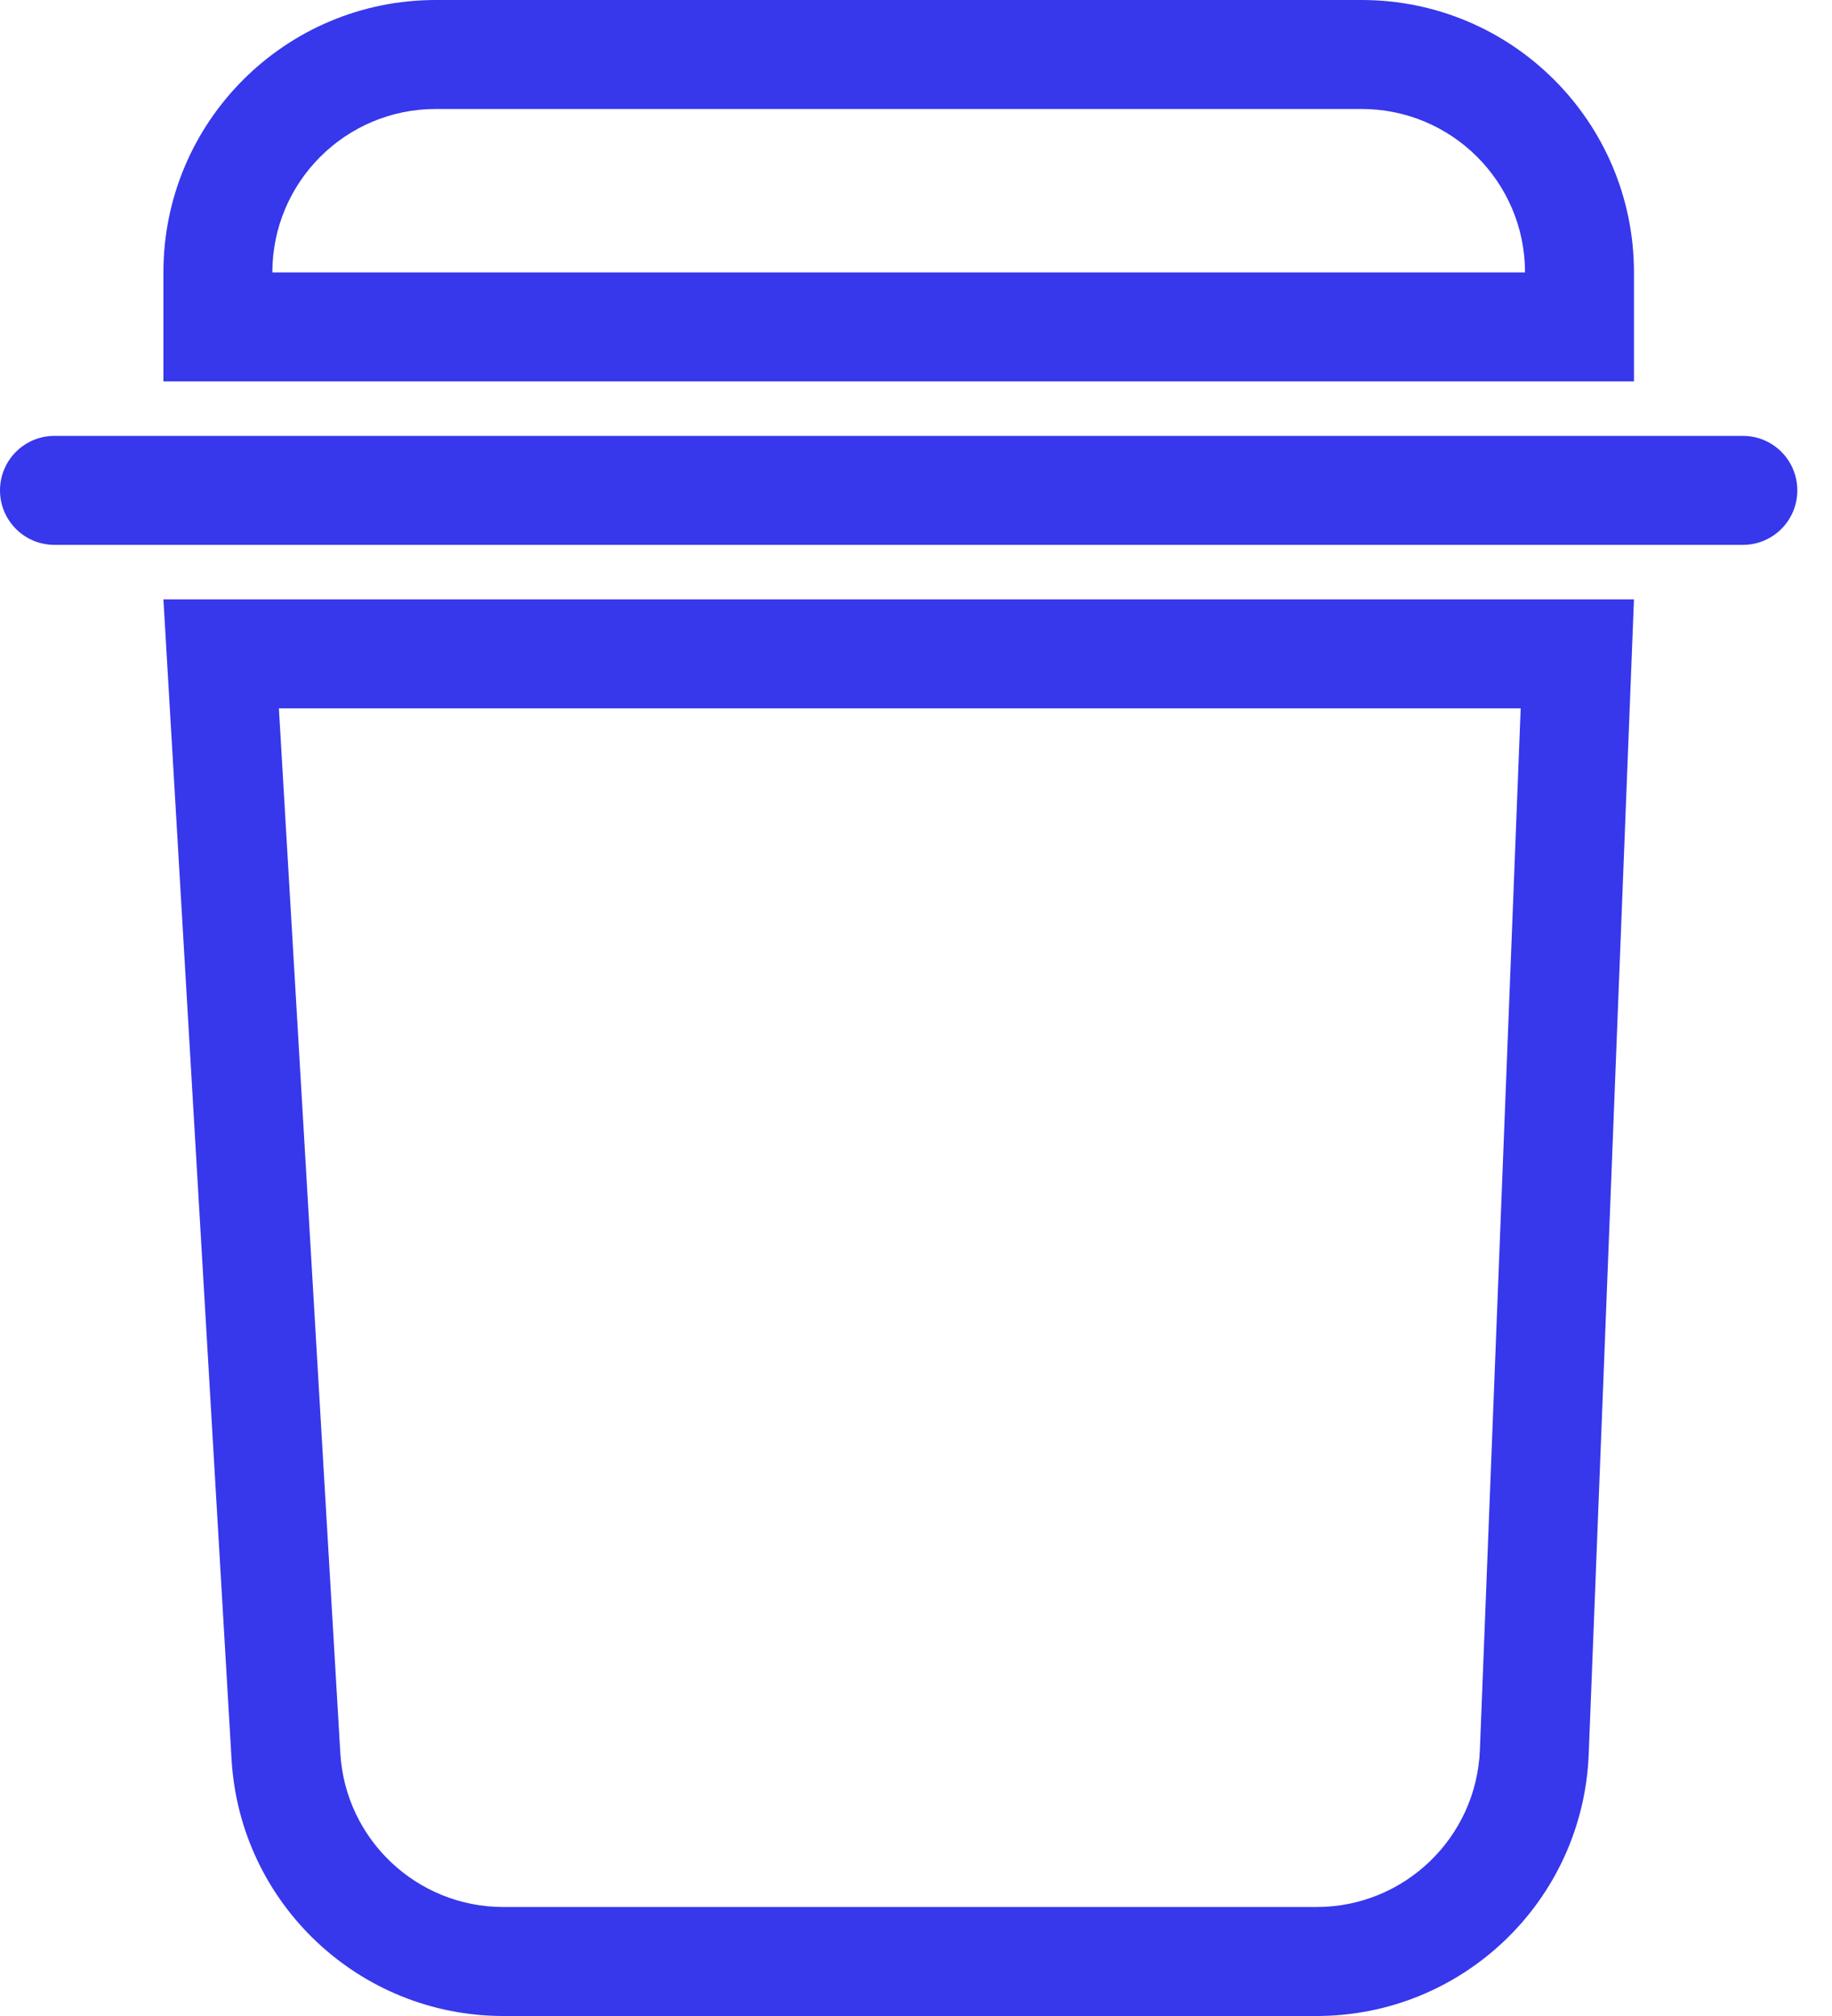 <svg width="30" height="33" viewBox="0 0 30 33" fill="none" xmlns="http://www.w3.org/2000/svg">
<path fill-rule="evenodd" clip-rule="evenodd" d="M2.676 9.811L3.792 28.802C3.931 31.159 5.883 33 8.244 33H21.56C23.955 33 25.922 31.108 26.016 28.715L26.757 9.811H2.676ZM4.567 11.595L5.573 28.698C5.656 30.112 6.827 31.216 8.244 31.216H21.56C22.997 31.216 24.177 30.081 24.234 28.645L24.902 11.595H4.567Z" fill="#3737EC"/>
<path fill-rule="evenodd" clip-rule="evenodd" d="M-7.79717e-08 8.027C-3.49091e-08 7.534 0.399 7.135 0.892 7.135L28.541 7.135C29.033 7.135 29.432 7.534 29.432 8.027C29.432 8.52 29.033 8.919 28.541 8.919L0.892 8.919C0.399 8.919 -1.21034e-07 8.52 -7.79717e-08 8.027Z" fill="#3737EC"/>
<path fill-rule="evenodd" clip-rule="evenodd" d="M22.297 1.784H7.135C5.658 1.784 4.46 2.982 4.46 4.459H24.973C24.973 2.982 23.775 1.784 22.297 1.784ZM7.135 0C4.672 0 2.676 1.997 2.676 4.459V6.243H26.757V4.459C26.757 1.997 24.76 0 22.297 0H7.135Z" fill="#3737EC"/>
</svg>
